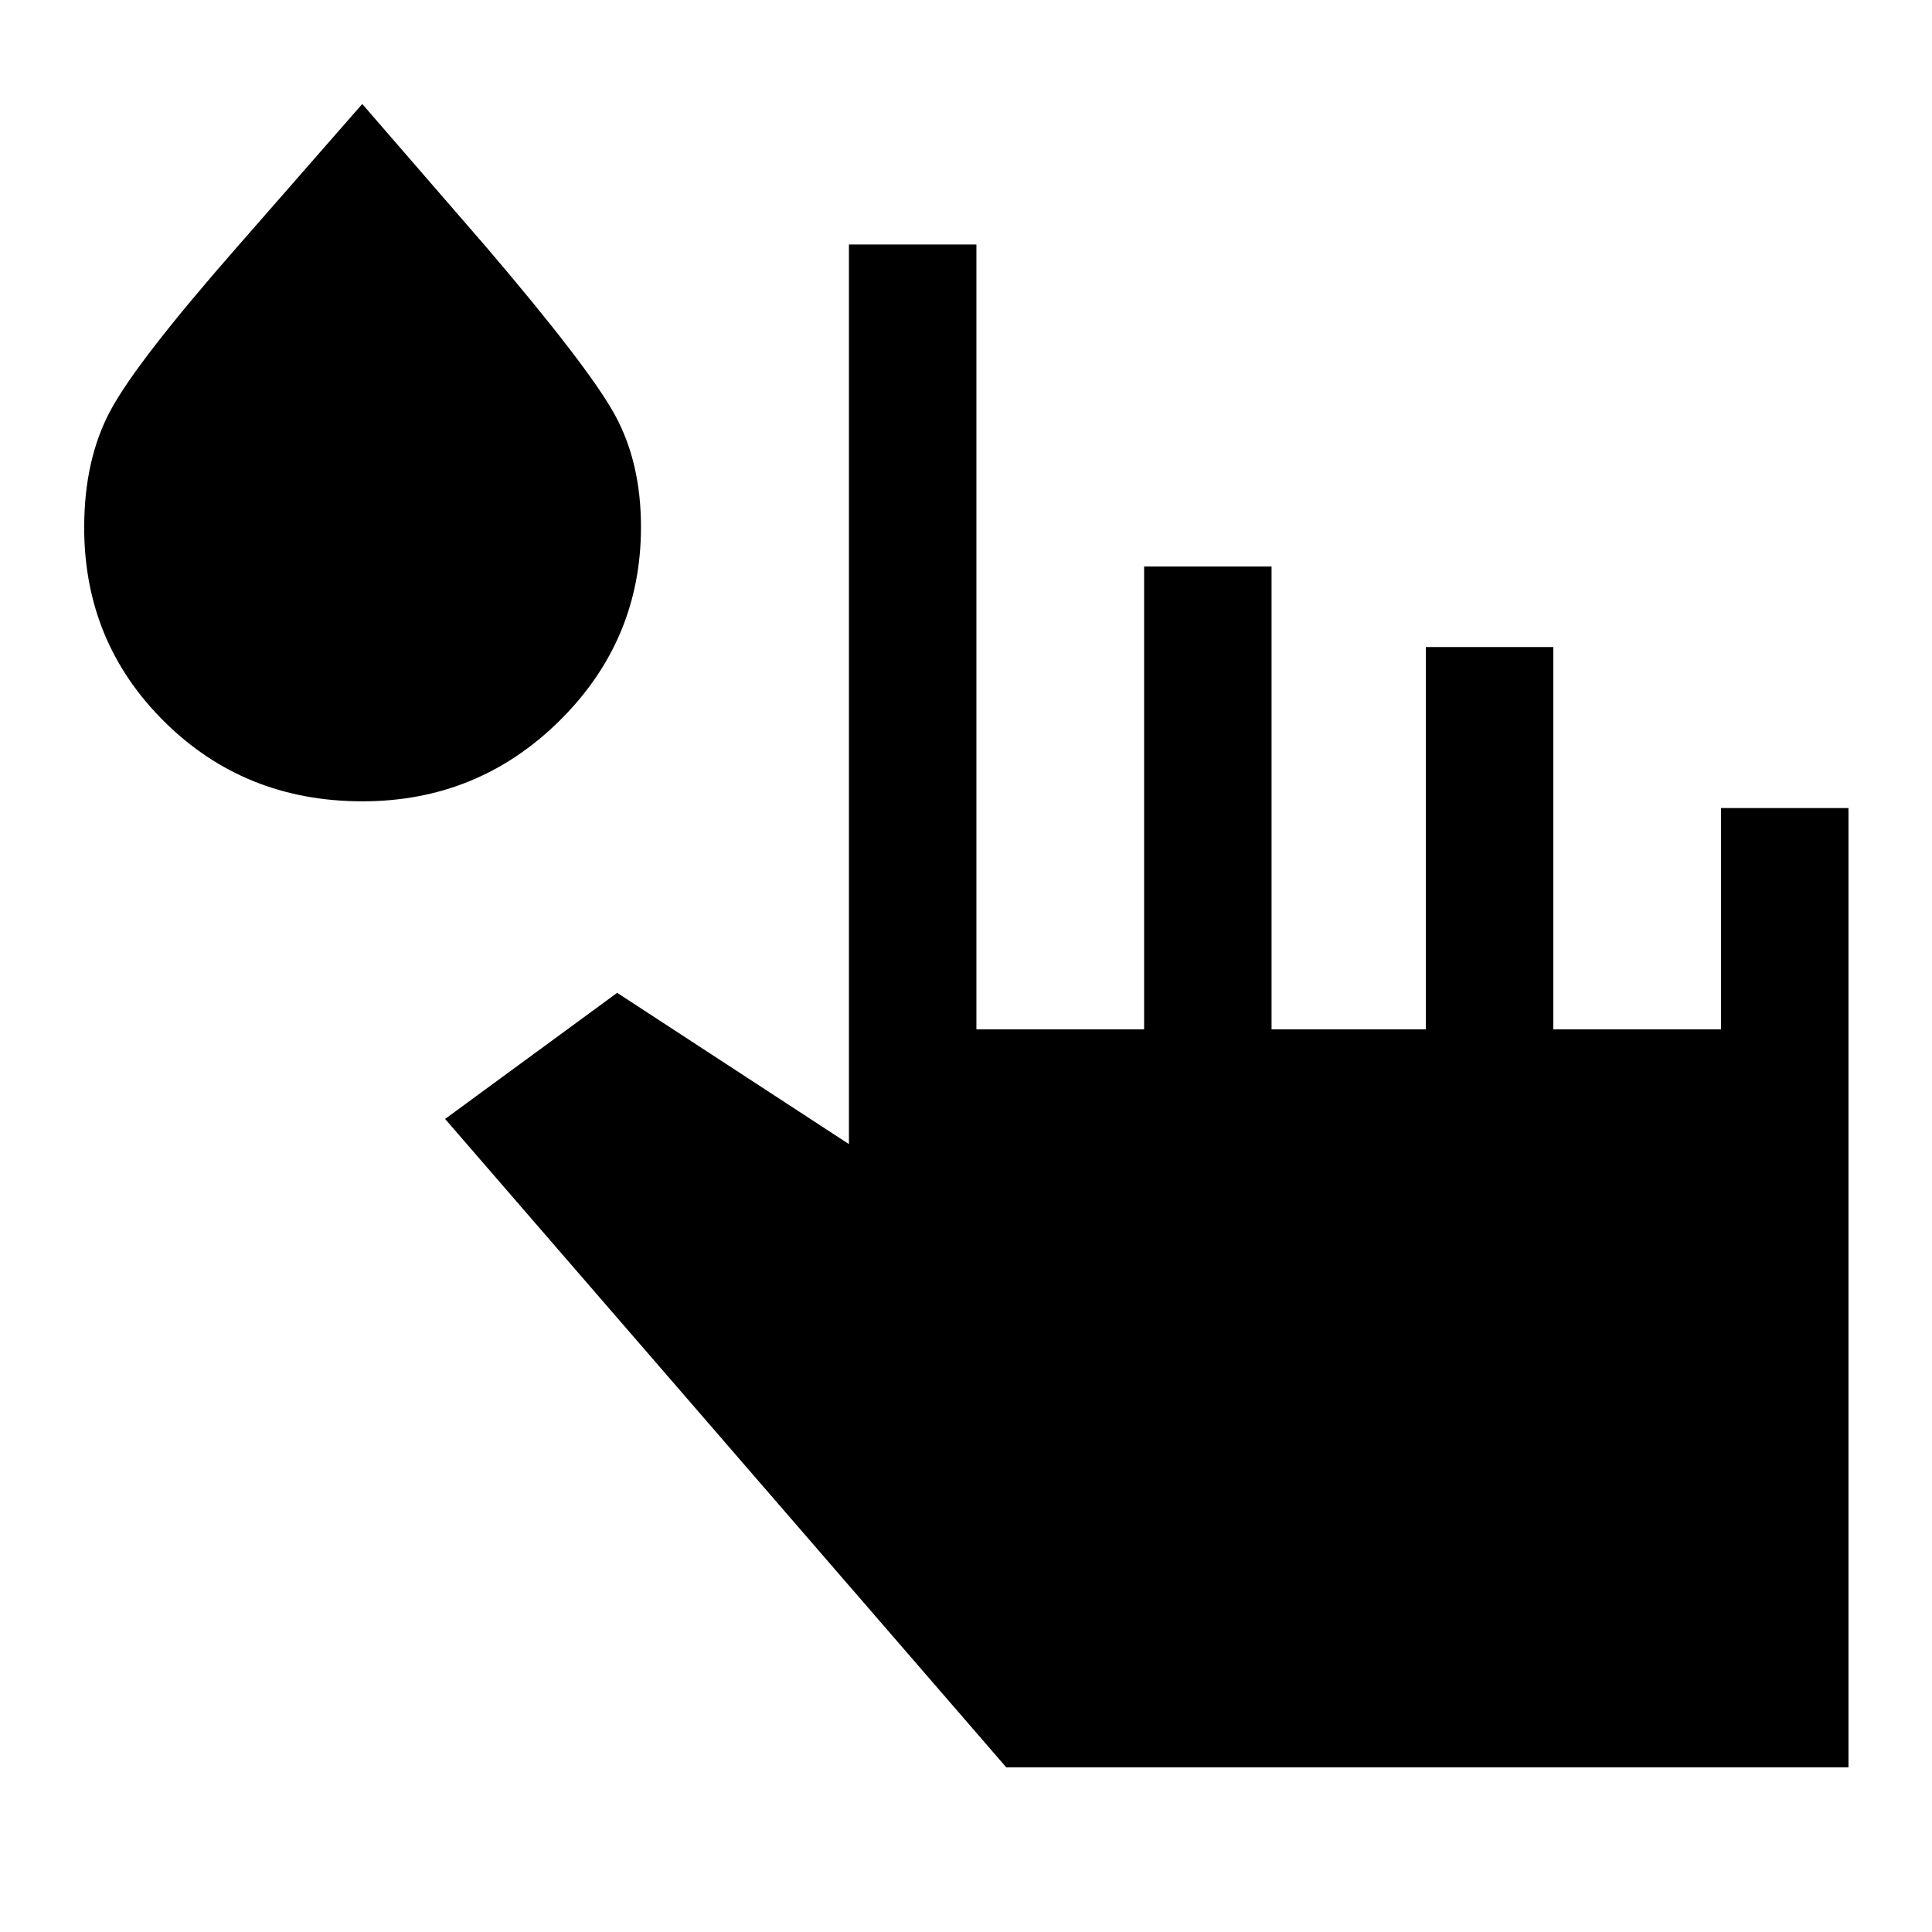 <svg xmlns="http://www.w3.org/2000/svg" height="40" viewBox="0 -960 960 960" width="40"><path d="M500-81.83 221.17-404l85.5-62.67 115.16 75.17v-447h63.34v390h83.33v-230h63.33v230h76.67v-190h63.33v190h83.34v-110h63.33v476.67H500Zm-319.92-480q-58.41 0-98.33-39.5t-39.92-96.54q0-33.9 13.17-58.35 13.17-24.45 63.17-81.45L180-908.33l61.67 71.16q50.67 59.37 63.75 83.11 13.08 23.75 13.08 55.92 0 56.3-40.5 96.3-40.5 40.01-97.92 40.01Z"/></svg>